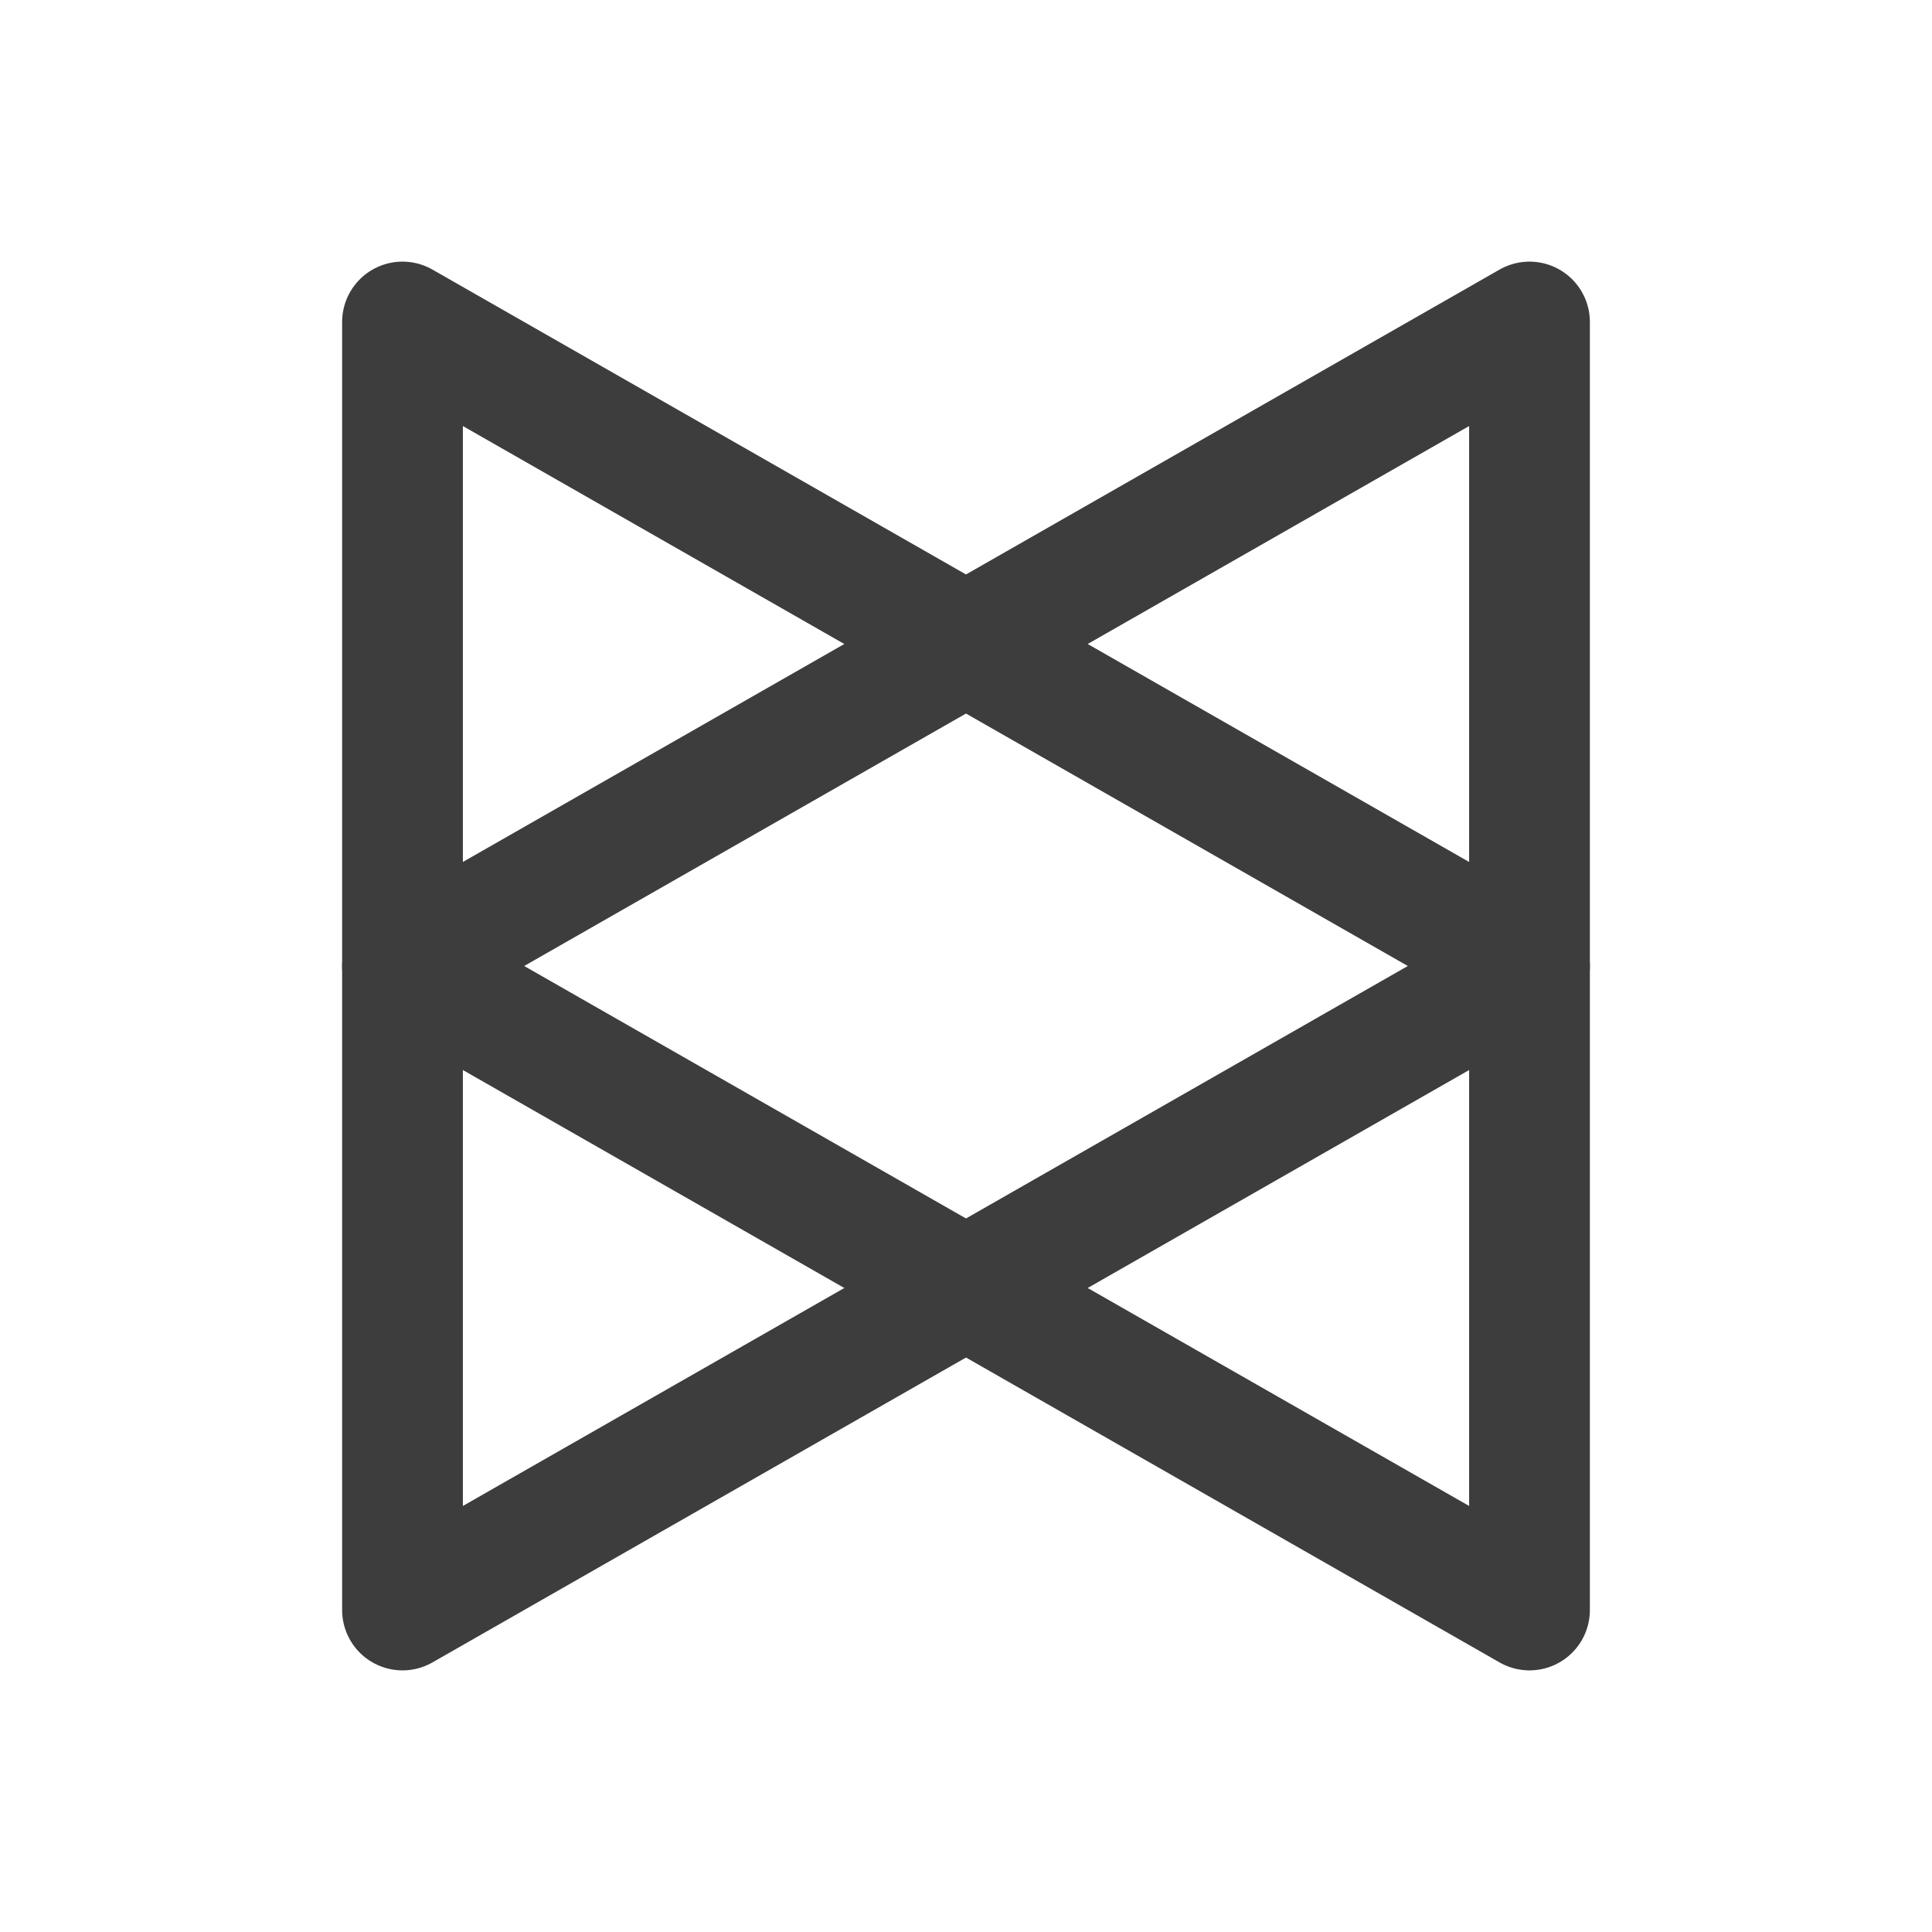 <svg width="24" height="24" viewBox="0 0 24 24" fill="none" xmlns="http://www.w3.org/2000/svg">
<path d="M5 20L19 12L5 4V20Z" stroke="#3D3D3D" stroke-width="1.5" stroke-linecap="round" stroke-linejoin="round"/>
<path d="M19 20L5 12L19 4V20Z" stroke="#3D3D3D" stroke-width="1.5" stroke-linecap="round" stroke-linejoin="round"/>
</svg>
